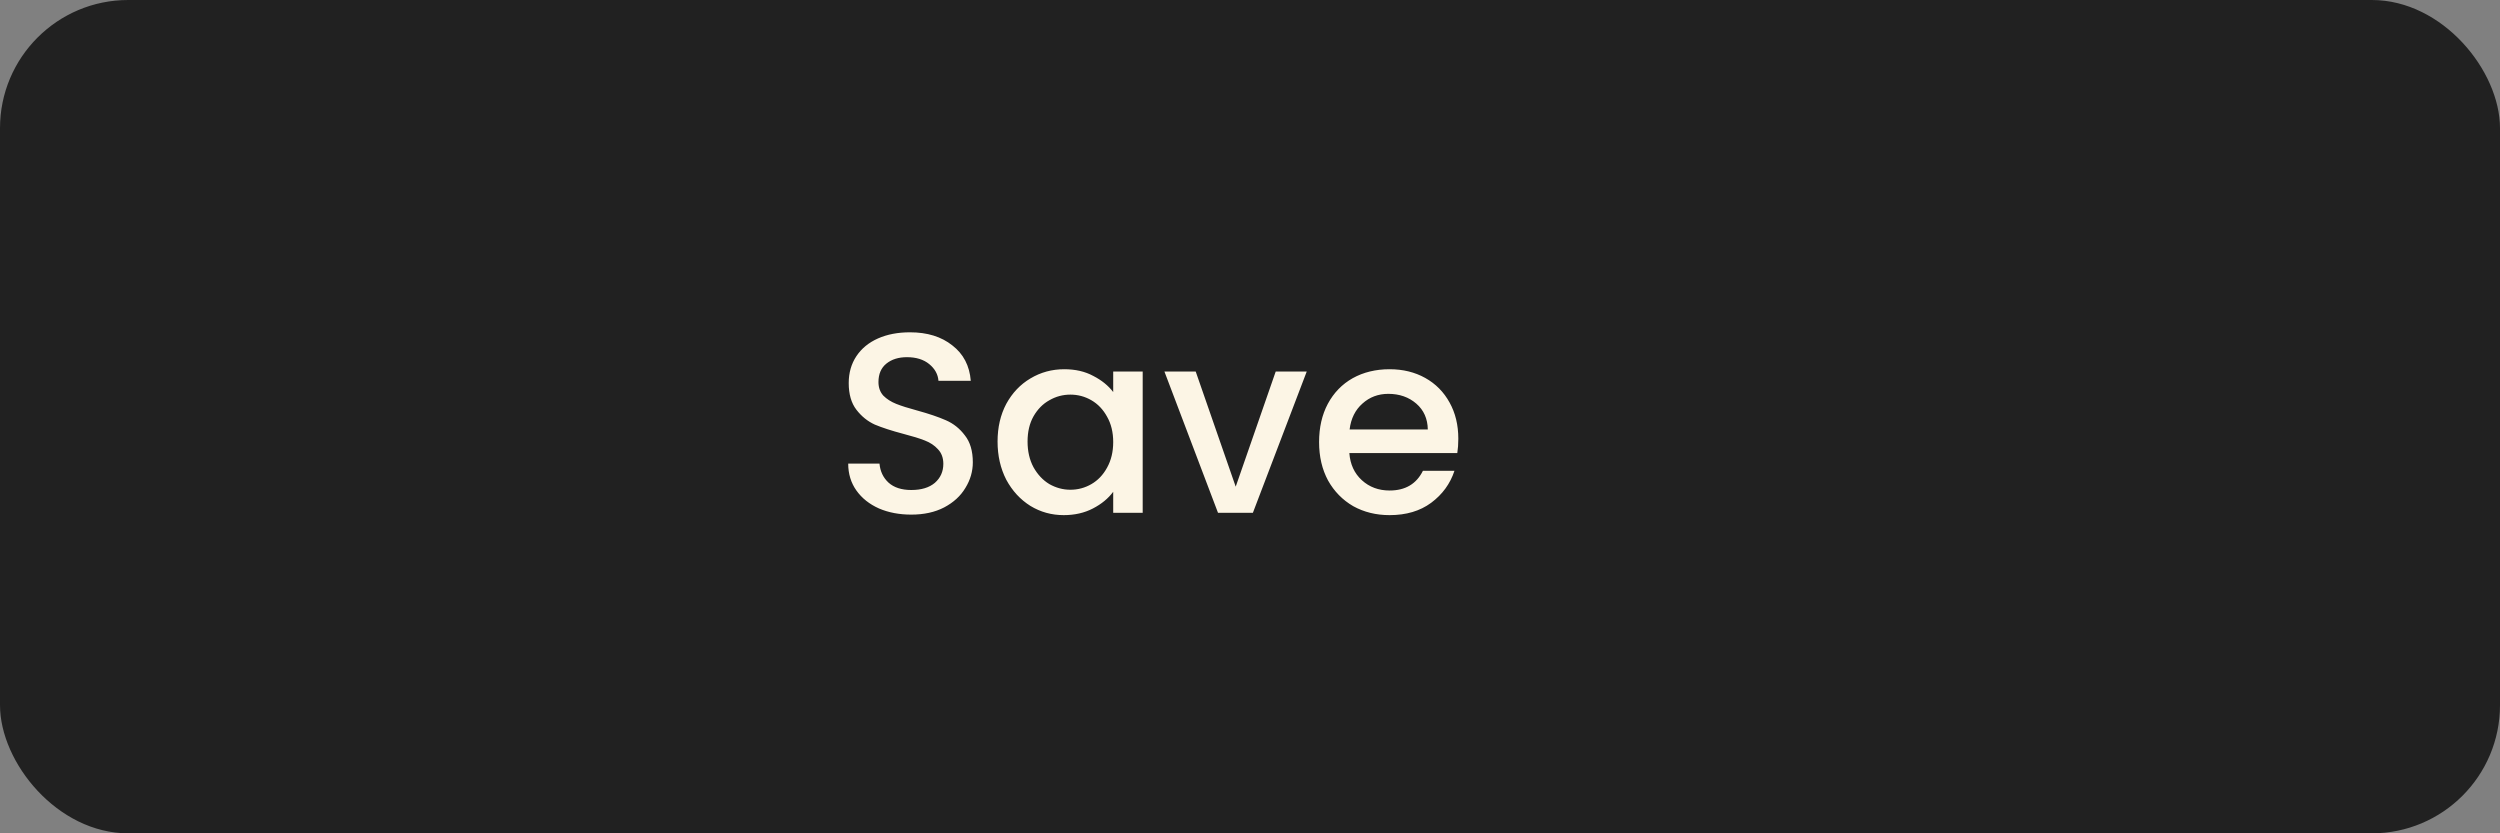 <svg width="156" height="52" viewBox="0 0 156 52" fill="none" xmlns="http://www.w3.org/2000/svg">
<rect x="0" y="0" width="156" height="52" fill="#808080" stroke="none"/>
<rect width="156" height="52" rx="8" fill="#212121"/>
<path d="M56.864 32.112C56.117 32.112 55.445 31.984 54.848 31.728C54.251 31.461 53.781 31.088 53.44 30.608C53.099 30.128 52.928 29.568 52.928 28.928H54.88C54.923 29.408 55.109 29.803 55.44 30.112C55.781 30.421 56.256 30.576 56.864 30.576C57.493 30.576 57.984 30.427 58.336 30.128C58.688 29.819 58.864 29.424 58.864 28.944C58.864 28.571 58.752 28.267 58.528 28.032C58.315 27.797 58.043 27.616 57.712 27.488C57.392 27.36 56.944 27.221 56.368 27.072C55.643 26.88 55.051 26.688 54.592 26.496C54.144 26.293 53.76 25.984 53.44 25.568C53.12 25.152 52.96 24.597 52.96 23.904C52.96 23.264 53.12 22.704 53.44 22.224C53.76 21.744 54.208 21.376 54.784 21.12C55.36 20.864 56.027 20.736 56.784 20.736C57.861 20.736 58.741 21.008 59.424 21.552C60.117 22.085 60.501 22.821 60.576 23.76H58.56C58.528 23.355 58.336 23.008 57.984 22.72C57.632 22.432 57.168 22.288 56.592 22.288C56.069 22.288 55.643 22.421 55.312 22.688C54.981 22.955 54.816 23.339 54.816 23.84C54.816 24.181 54.917 24.464 55.12 24.688C55.333 24.901 55.6 25.072 55.92 25.2C56.24 25.328 56.677 25.467 57.232 25.616C57.968 25.819 58.565 26.021 59.024 26.224C59.493 26.427 59.888 26.741 60.208 27.168C60.539 27.584 60.704 28.144 60.704 28.848C60.704 29.413 60.549 29.947 60.24 30.448C59.941 30.949 59.499 31.355 58.912 31.664C58.336 31.963 57.653 32.112 56.864 32.112ZM62.248 27.552C62.248 26.667 62.43 25.883 62.792 25.2C63.166 24.517 63.667 23.989 64.296 23.616C64.936 23.232 65.64 23.04 66.408 23.04C67.102 23.04 67.704 23.179 68.216 23.456C68.739 23.723 69.155 24.059 69.464 24.464V23.184H71.304V32H69.464V30.688C69.155 31.104 68.734 31.451 68.2 31.728C67.667 32.005 67.059 32.144 66.376 32.144C65.619 32.144 64.926 31.952 64.296 31.568C63.667 31.173 63.166 30.629 62.792 29.936C62.43 29.232 62.248 28.437 62.248 27.552ZM69.464 27.584C69.464 26.976 69.336 26.448 69.08 26C68.835 25.552 68.51 25.211 68.104 24.976C67.699 24.741 67.262 24.624 66.792 24.624C66.323 24.624 65.886 24.741 65.48 24.976C65.075 25.2 64.744 25.536 64.488 25.984C64.243 26.421 64.12 26.944 64.12 27.552C64.12 28.16 64.243 28.693 64.488 29.152C64.744 29.611 65.075 29.963 65.48 30.208C65.896 30.443 66.334 30.56 66.792 30.56C67.262 30.56 67.699 30.443 68.104 30.208C68.51 29.973 68.835 29.632 69.08 29.184C69.336 28.725 69.464 28.192 69.464 27.584ZM77.108 30.368L79.604 23.184H81.54L78.18 32H76.004L72.66 23.184H74.612L77.108 30.368ZM90.999 27.376C90.999 27.707 90.977 28.005 90.935 28.272H84.199C84.252 28.976 84.513 29.541 84.983 29.968C85.452 30.395 86.028 30.608 86.711 30.608C87.692 30.608 88.385 30.197 88.791 29.376H90.759C90.492 30.187 90.007 30.853 89.303 31.376C88.609 31.888 87.745 32.144 86.711 32.144C85.868 32.144 85.111 31.957 84.439 31.584C83.777 31.2 83.255 30.667 82.871 29.984C82.497 29.291 82.311 28.491 82.311 27.584C82.311 26.677 82.492 25.883 82.855 25.2C83.228 24.507 83.745 23.973 84.407 23.6C85.079 23.227 85.847 23.04 86.711 23.04C87.543 23.04 88.284 23.221 88.935 23.584C89.585 23.947 90.092 24.459 90.455 25.12C90.817 25.771 90.999 26.523 90.999 27.376ZM89.095 26.8C89.084 26.128 88.844 25.589 88.375 25.184C87.905 24.779 87.324 24.576 86.631 24.576C86.001 24.576 85.463 24.779 85.015 25.184C84.567 25.579 84.3 26.117 84.215 26.8H89.095Z" fill="#FCF5E5"/>
</svg>
